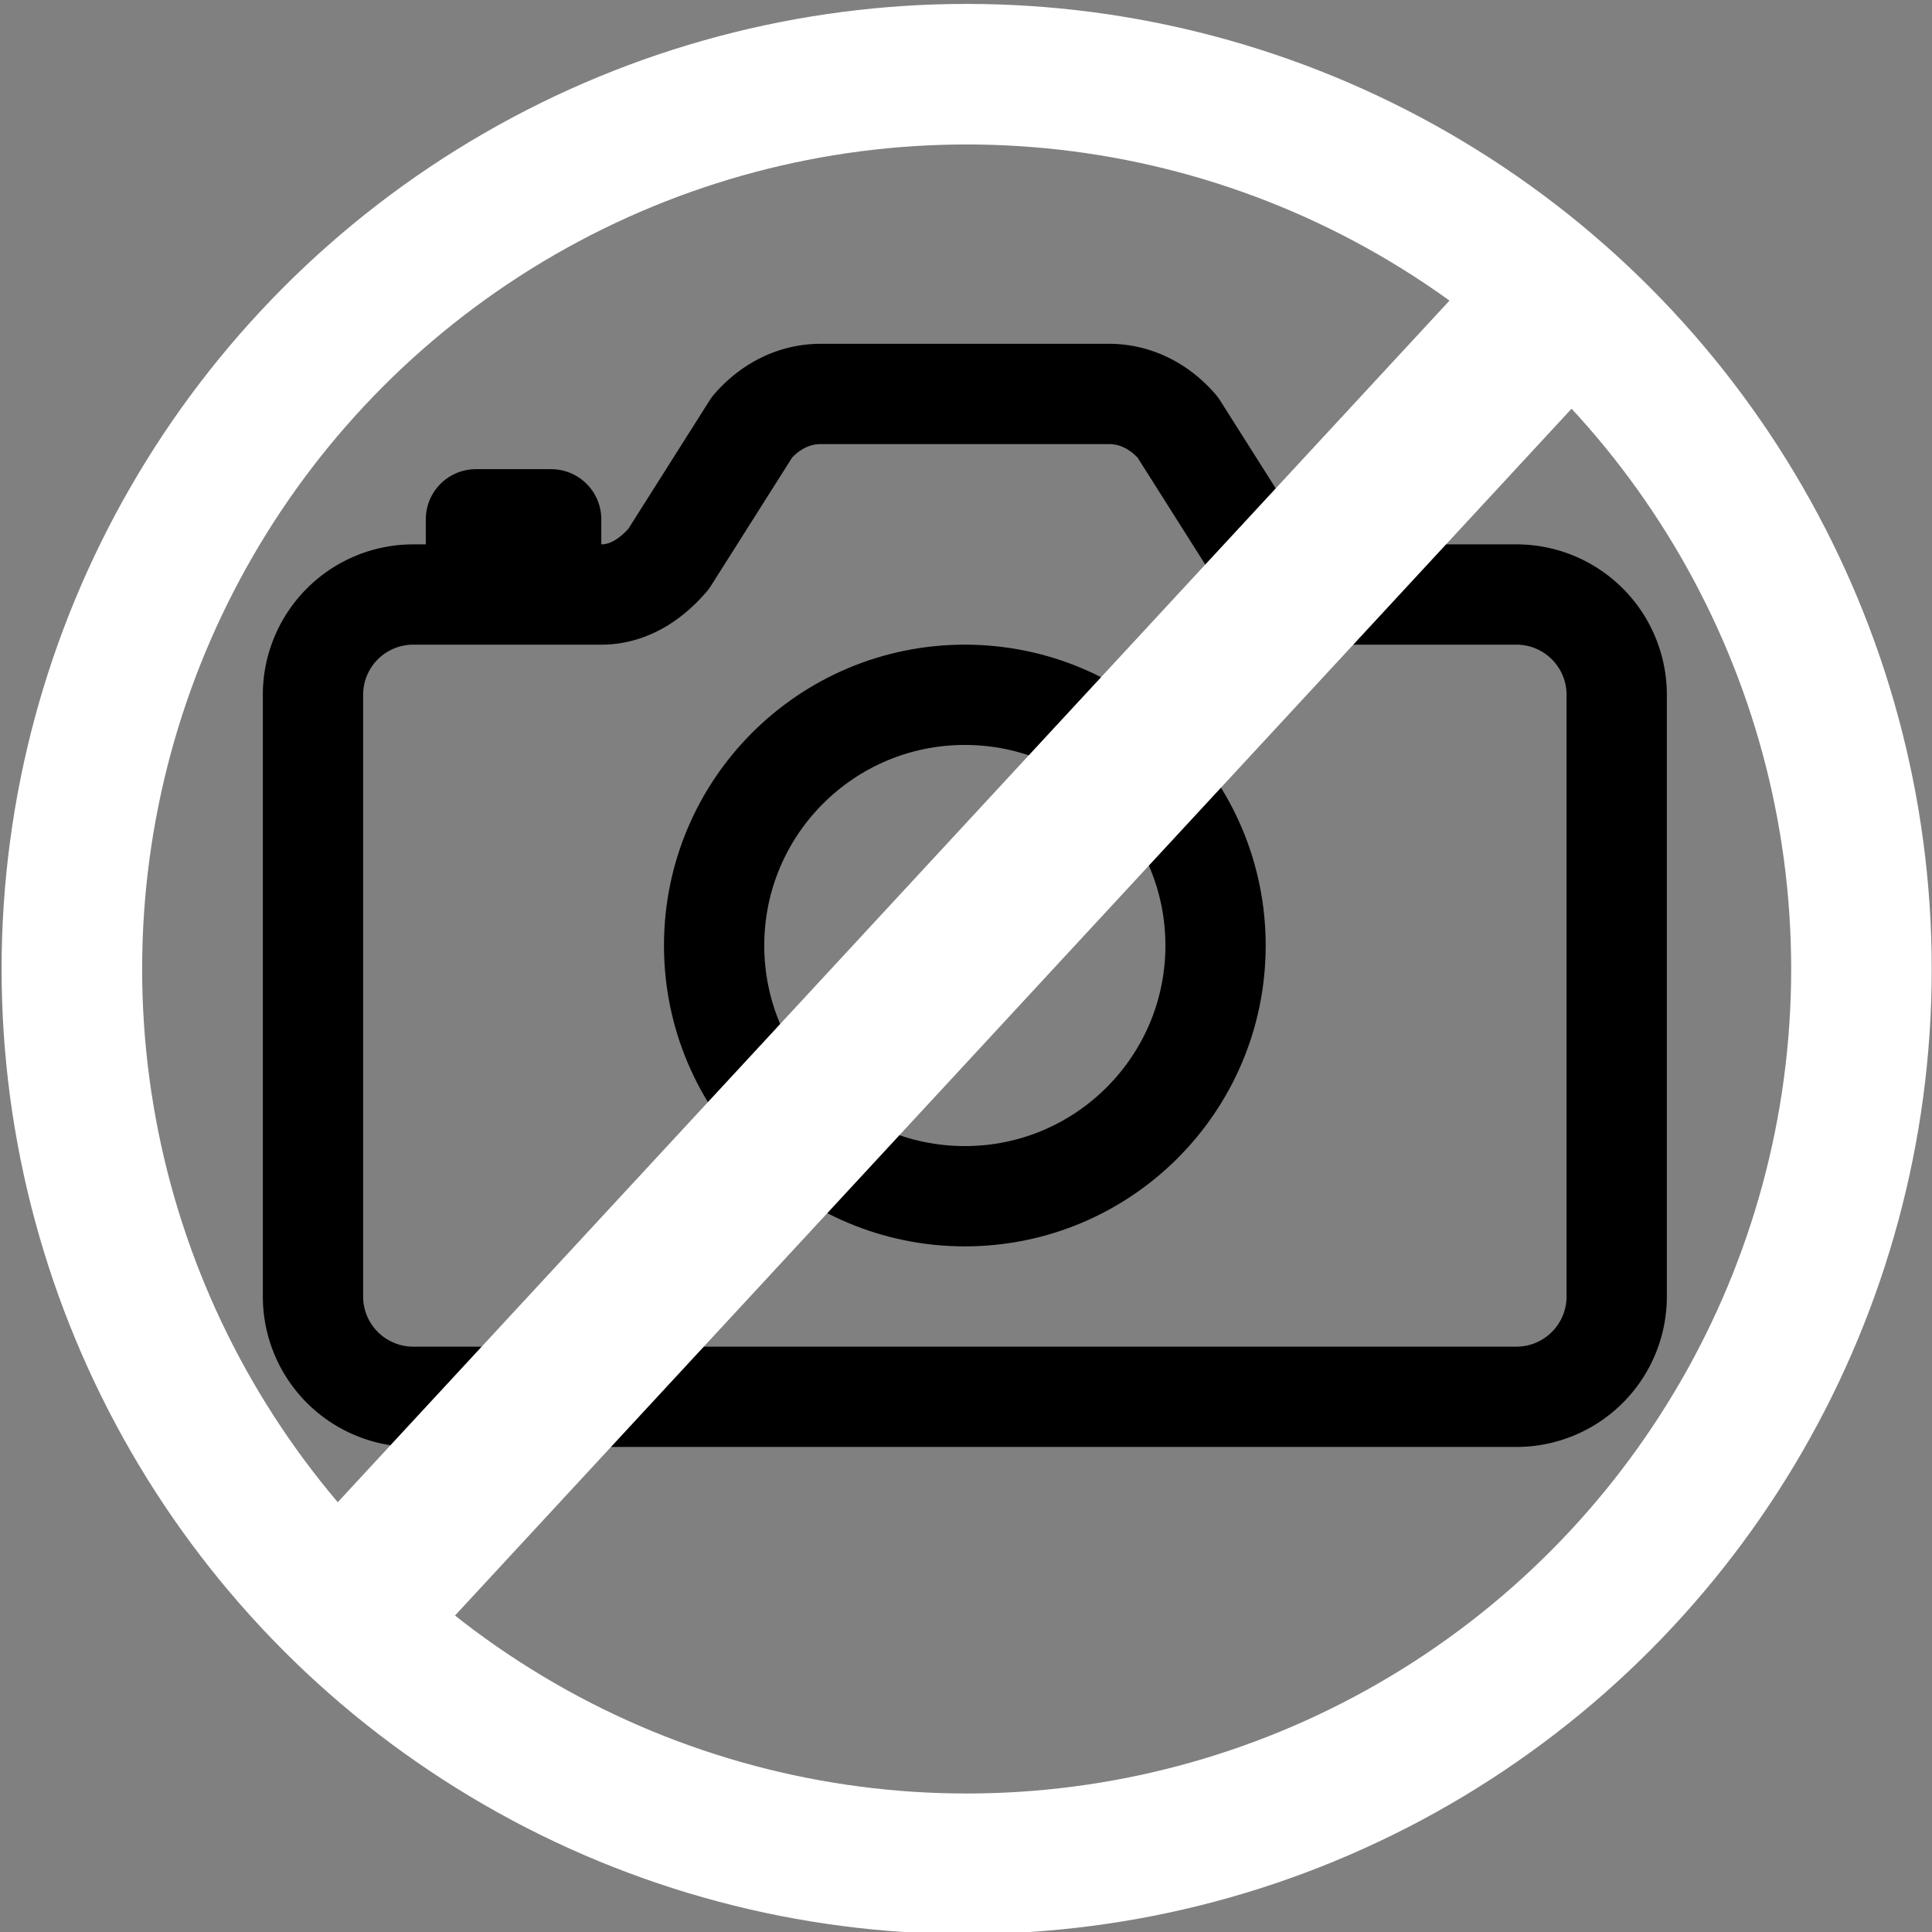 <?xml version="1.0" encoding="UTF-8" standalone="no"?>
<svg
   class="ionicon"
   viewBox="0 0 512 512"
   version="1.1"
   sodipodi:docname="camera-outline.svg"
   xmlns:inkscape="http://www.inkscape.org/namespaces/inkscape"
   xmlns:sodipodi="http://sodipodi.sourceforge.net/DTD/sodipodi-0.dtd"
   xmlns="http://www.w3.org/2000/svg"
   xmlns:svg="http://www.w3.org/2000/svg">
  <rect x="0" y="0" width="512" height="512" fill="#808080" stroke="none"/>
  <path
     d="m 334.209,148.151 -22.108,-34.932 c -4.659,-5.432 -11.046,-8.82 -18.205,-8.82 h -76.408 c -7.159,0 -13.546,3.389 -18.205,8.82 l -22.108,34.932 c -4.659,5.44 -10.664,9.402 -17.823,9.402 h -49.831 a 26.577,26.577 0 0 0 -26.577,26.577 v 159.46 a 26.577,26.577 0 0 0 26.577,26.577 h 292.344 a 26.577,26.577 0 0 0 26.577,-26.577 V 184.13 A 26.577,26.577 0 0 0 401.863,157.553 H 352.862 c -7.184,0 -13.994,-3.962 -18.654,-9.402 z"
     fill="none"
     stroke="currentColor"
     stroke-linecap="round"
     stroke-linejoin="round"
     stroke-width="26.577" />
  <circle
     cx="255.691"
     cy="250.571"
     r="66.442"
     fill="none"
     stroke="currentColor"
     stroke-miterlimit="10"
     stroke-width="26.577" />
  <path
     fill="none"
     stroke="currentColor"
     stroke-linecap="round"
     stroke-linejoin="round"
     stroke-width="26.577"
     d="m 146.062,155.892 v -18.271 h -19.933 v 18.271" />
  <circle
     style="fill:none;fill-opacity:1;stroke:#ffffff;stroke-width:37.248;stroke-dasharray:none;stroke-opacity:1"
     cx="256.174"
     cy="256.791"
     r="237.13" />
  <rect
     style="fill:none;stroke:#ffffff;stroke-width:35.472;stroke-dasharray:none;stroke-opacity:1"
     width="7.732"
     height="464.306"
     x="353.796"
     y="-220.302"
     transform="rotate(42.775)" />
</svg>
